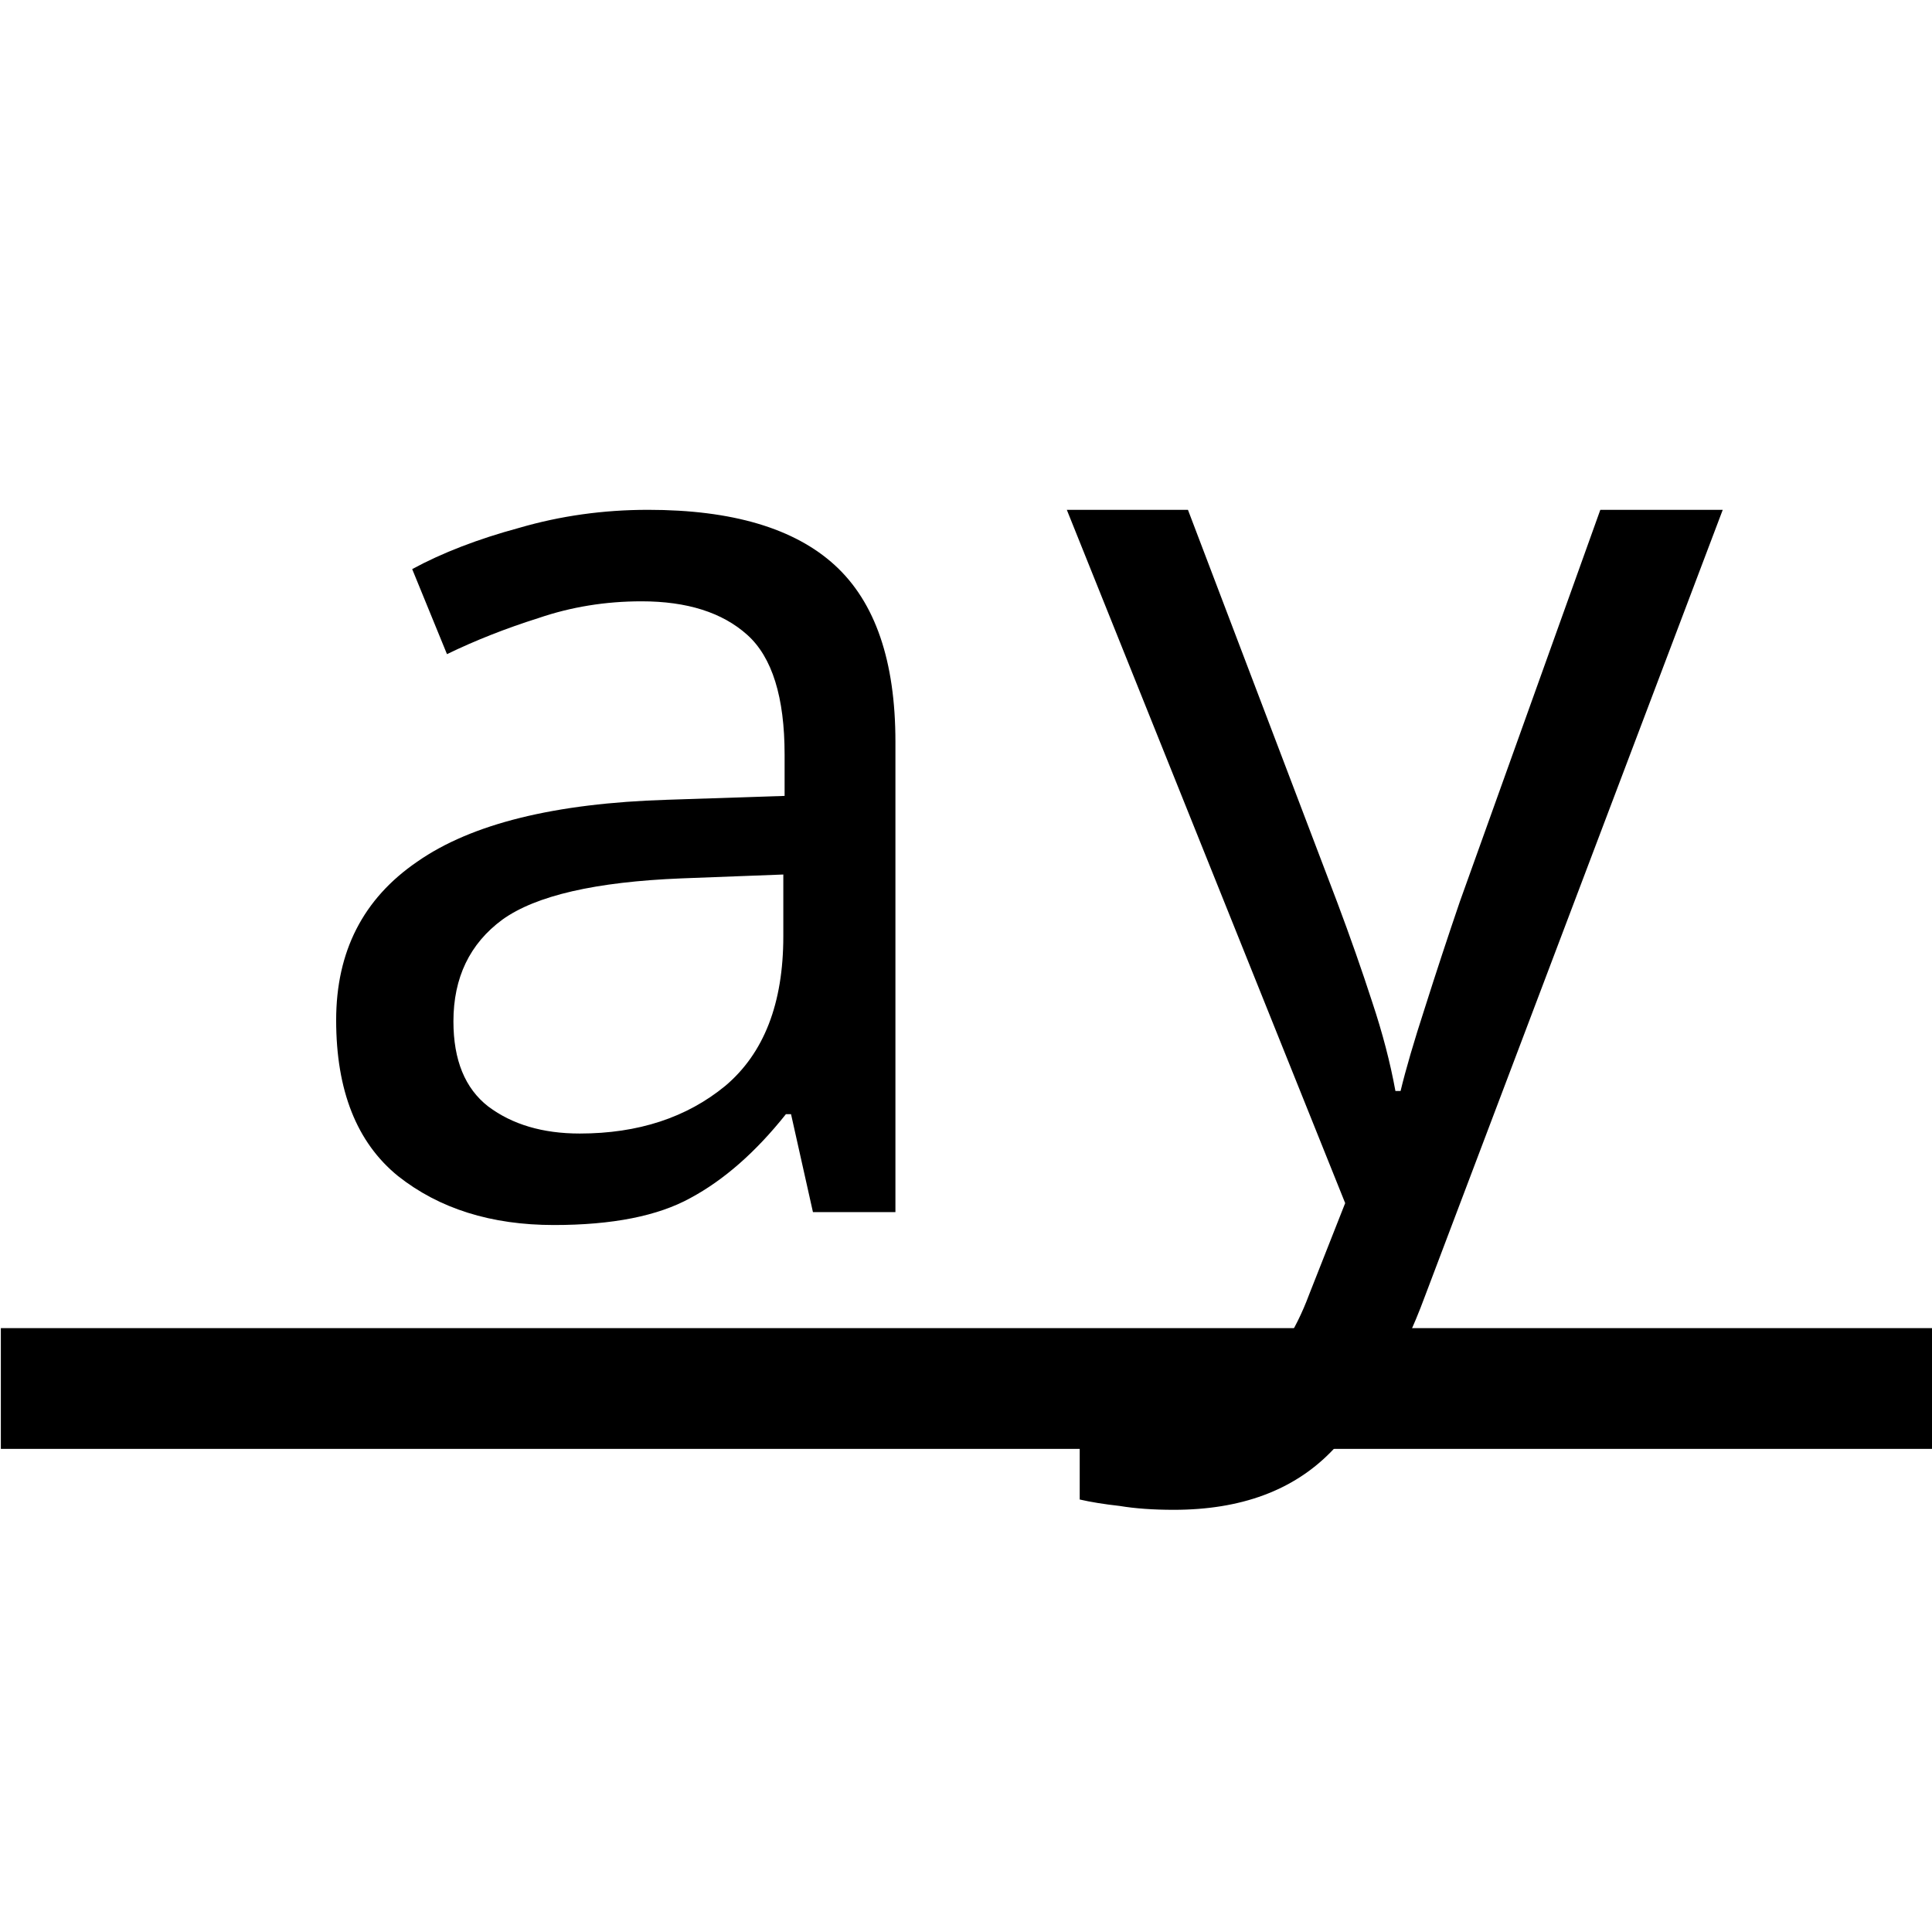 <svg xmlns="http://www.w3.org/2000/svg" width="16" height="16">
<style>
@import &quot;../../highlights.css&quot;;
</style>
<g id="align-vertical-baseline-symbolic_svg__align-vertical-baseline" fill="currentColor">
<path stroke-width=".829" d="M16.007 10.999v1h-16v-1z"/>
<path stroke-linecap="round" stroke-linejoin="round" stroke-width="1.5" d="M1089.5 676.36q1.568 0 2.32.688t.752 2.192v5.84h-1.024l-.272-1.216h-.064q-.56.704-1.184 1.04-.608.336-1.696.336-1.168 0-1.936-.608-.768-.624-.768-1.936 0-1.28 1.008-1.968 1.008-.704 3.104-.768l1.456-.048v-.512q0-1.072-.464-1.488t-1.312-.416q-.672 0-1.28.208-.608.192-1.136.448l-.432-1.056q.56-.304 1.328-.512.768-.224 1.6-.224m.416 4.576q-1.6.064-2.224.512-.608.448-.608 1.264 0 .72.432 1.056.448.336 1.136.336 1.088 0 1.808-.592.72-.608.72-1.856v-.768zm4.784-4.576h1.504l1.856 4.88q.24.64.432 1.232.192.576.288 1.104h.064q.096-.4.304-1.04.208-.656.432-1.312l1.744-4.864h1.52l-3.696 9.76q-.448 1.216-1.168 1.936-.704.72-1.952.72-.384 0-.672-.048-.288-.032-.496-.08v-1.12q.176.032.416.064.256.032.528.032.736 0 1.184-.416.464-.416.72-1.104l.448-1.136z" style="paint-order:stroke fill markers" transform="translate(-721.33 -446.91)scale(.667)"/>
</g>
</svg>
